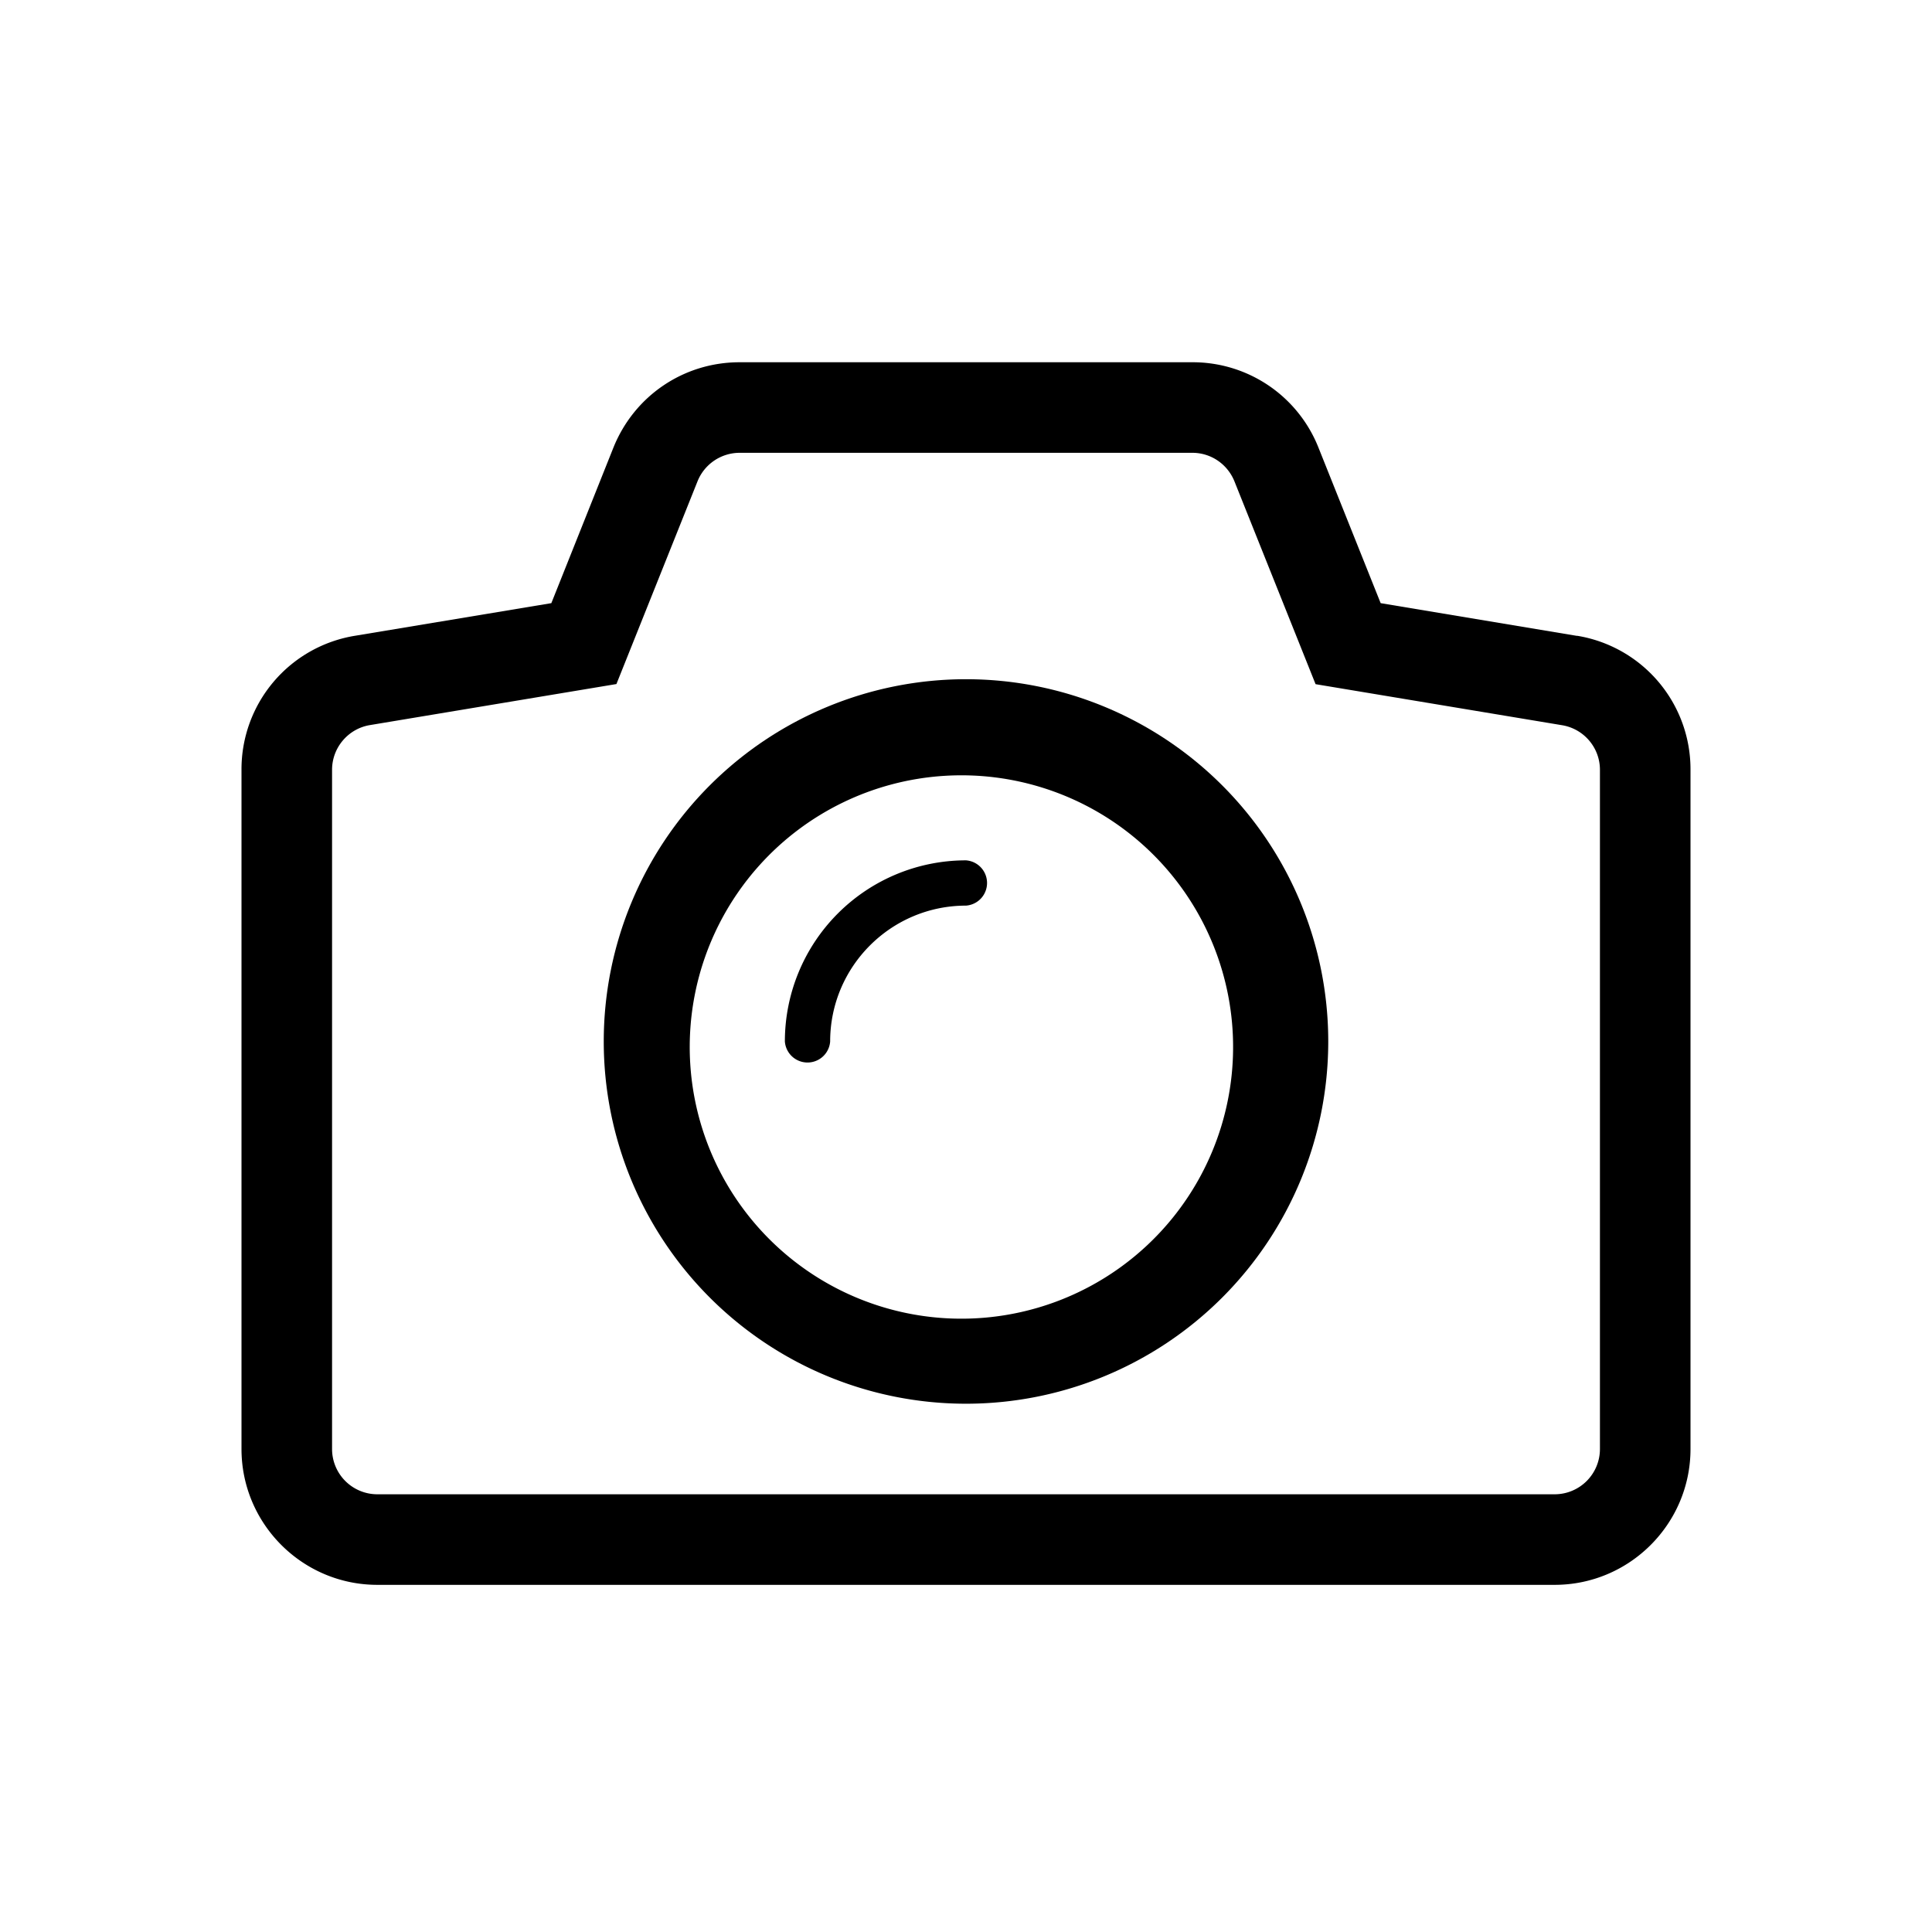 <svg xmlns="http://www.w3.org/2000/svg" width="16" height="16" viewBox="0 0 16 16">
  <path d="M8 5.625a3 3 0 1 0 0 6 3 3 0 0 0 0-6Zm1.708 4.465a2.25 2.25 0 1 1-3.416-2.927 2.25 2.25 0 0 1 3.416 2.927Z"/>
  <path d="M8 7.125a1.5 1.5 0 0 0-1.5 1.5.188.188 0 0 0 .375 0C6.875 8.004 7.379 7.5 8 7.5a.188.188 0 0 0 0-.375Z"/>
  <path d="m13.06 5.266-1.626-.271-.515-1.288A1.12 1.12 0 0 0 9.875 3h-3.75c-.462 0-.872.277-1.045.707l-.514 1.288-1.625.27A1.12 1.12 0 0 0 2 6.376V12c0 .62.505 1.125 1.125 1.125h9.75c.62 0 1.125-.505 1.125-1.125V6.375a1.12 1.12 0 0 0-.94-1.11ZM13.25 12a.375.375 0 0 1-.375.375h-9.75A.375.375 0 0 1 2.75 12V6.375c0-.183.133-.34.313-.37l2.042-.34.672-1.68a.376.376 0 0 1 .348-.235h3.75c.153 0 .29.093.348.236l.672 1.68 2.042.34c.18.03.313.186.313.369V12Z"/>
</svg>
